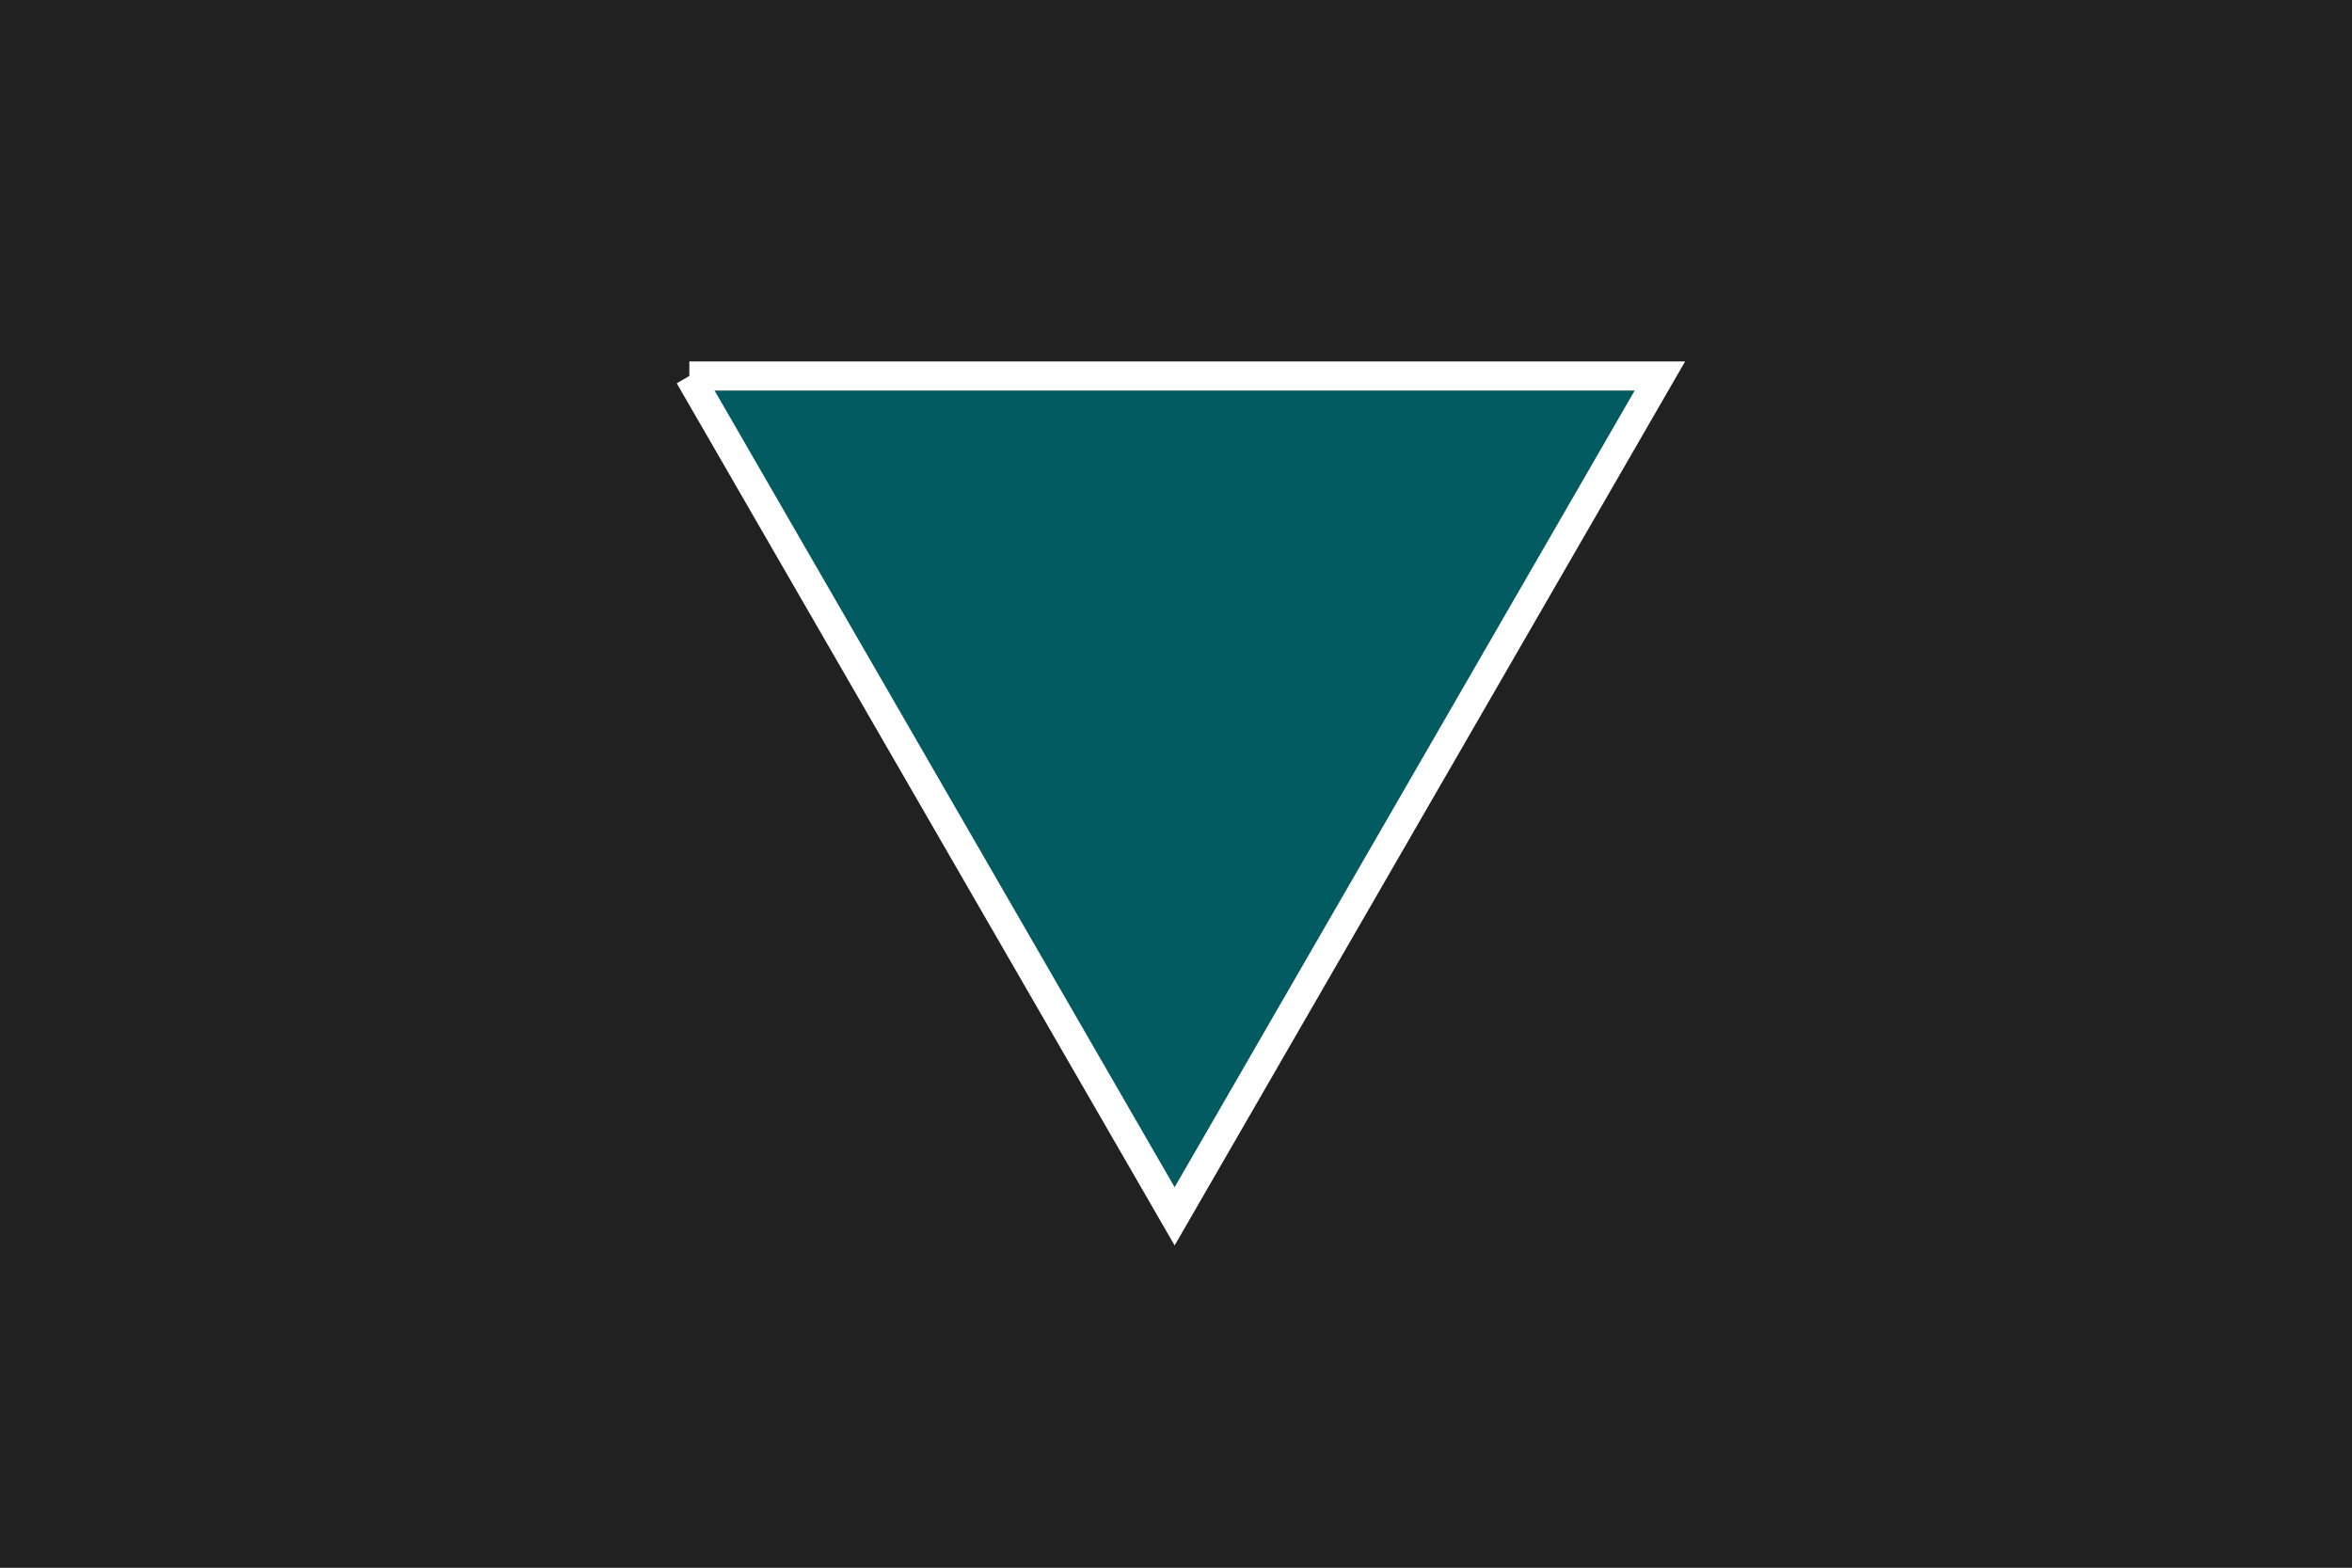 <svg id="flag11" viewBox="0 0 150 100" preserveAspectRatio="xMidYMid meet" baseProfile="full" version="1.1" xmlns="http://www.w3.org/2000/svg" xmlns:ev="http://www.w3.org/2001/xml-events" xmlns:xlink="http://www.w3.org/1999/xlink"><rect x="0" y="0" width="150" height="100" fill="#808080" stroke="none"/><defs><clipPath id="mask0"><rect height="100" width="150" x="0" y="0"></rect></clipPath></defs><g clip-path="url(#mask0)"><rect fill="#212121" height="100" stroke="none" width="150" x="0" y="0"></rect></g><g transform="translate(44.074, 19.074) scale(0.619) rotate(0, 50.0, 50.0)"><path d="M -0.18,7.93 L 99.82,7.93 L 49.82,94.53 L -0.18,7.93" fill="#015b61" stroke="#ffffff" stroke-width="3.0px"></path></g></svg>